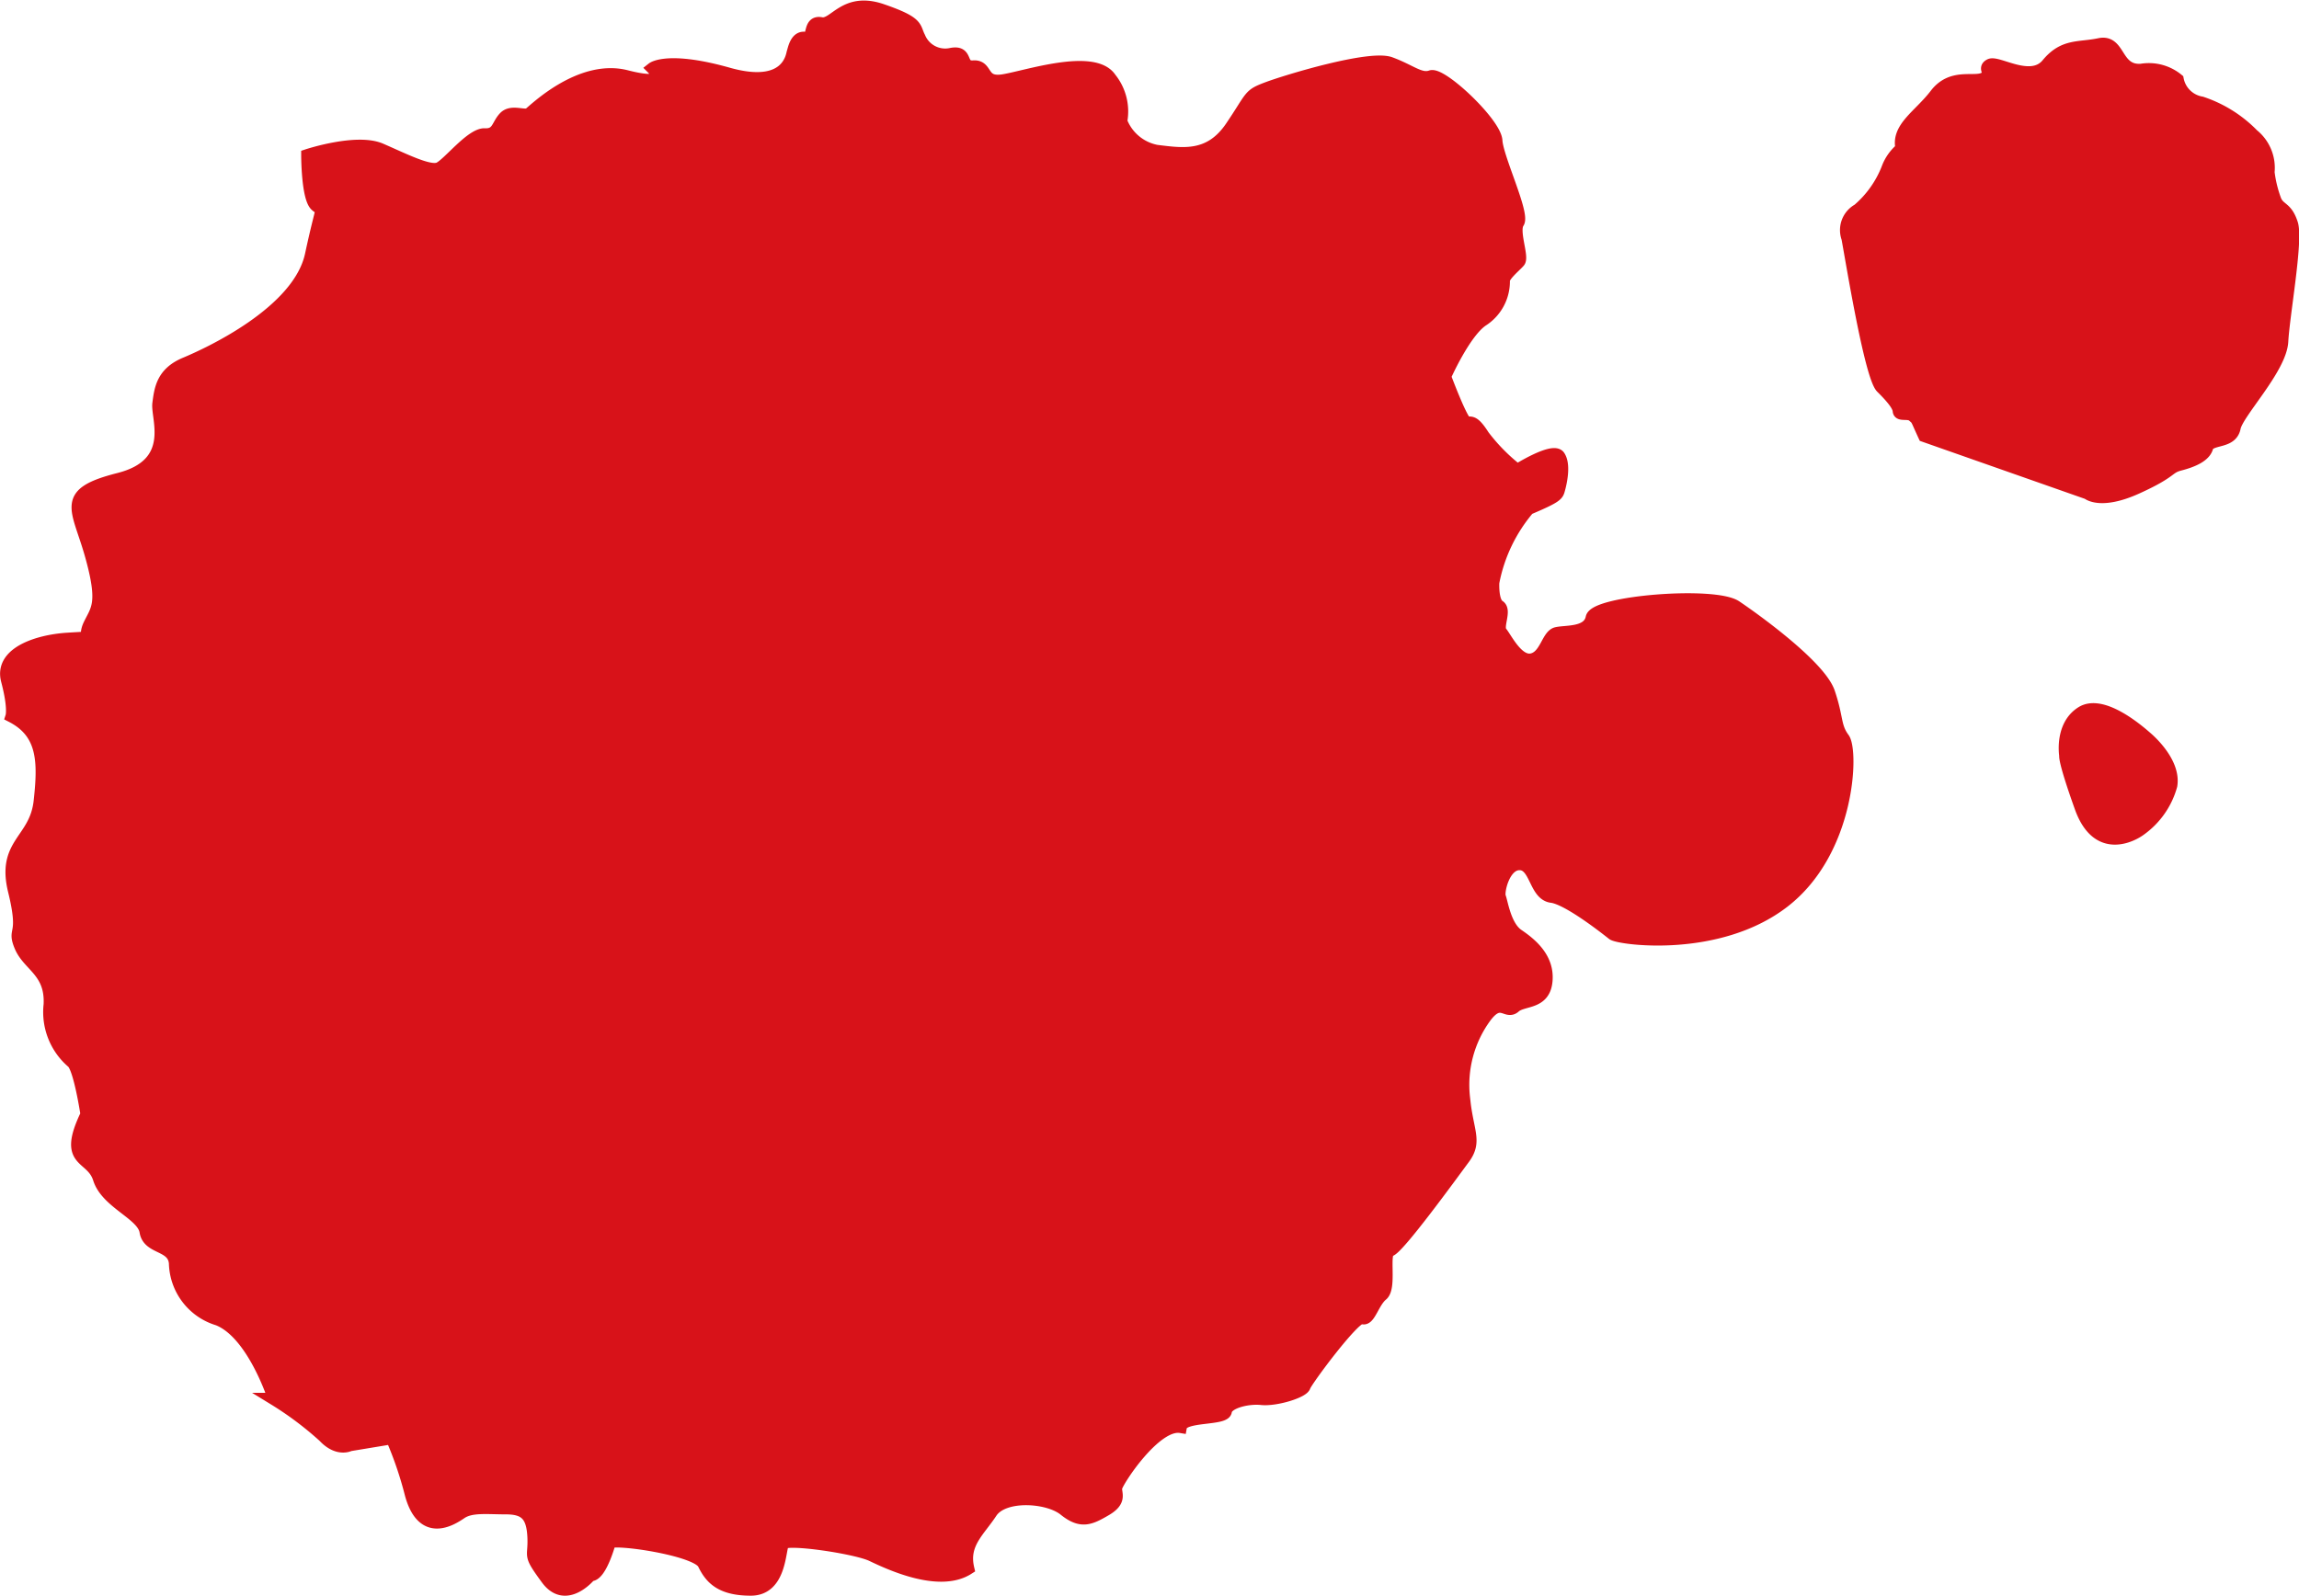 <svg xmlns="http://www.w3.org/2000/svg" viewBox="0 0 184.57 128.2"><defs><style>.cls-1{fill:#d81219;stroke:#d81219;stroke-miterlimit:10;}</style></defs><title>Asset 10</title><g id="Layer_2" data-name="Layer 2"><g id="Layer_1-2" data-name="Layer 1"><path class="cls-1" d="M146.82,55.61c-.71-2.08-5.74-5.74-7.46-6.9s-11.3-.39-11.56.9-2.11,1.07-2.84,1.25-.86,1.89-2,2.11-2.06-1.72-2.45-2.19.39-1.76-.17-2.11-.47-1.89-.47-1.89a12.85,12.85,0,0,1,2.84-5.93c2.36-1,2.32-1.12,2.45-1.59s.47-1.93,0-2.62-3.35,1.12-3.35,1.12A14.94,14.94,0,0,1,119.09,35c-.82-1.29-1-1-1.37-1.07S116,30.24,116,30.24s1.55-3.52,3-4.51a3.71,3.71,0,0,0,1.72-3.09c-.13-.43.9-1.25,1.23-1.63s-.54-2.45-.07-3.14-1.68-5.16-1.76-6.57-4.38-5.46-5.24-5.16-1.63-.47-3.27-1.07-8.29,1.42-9.84,2-1.2.59-2.92,3.13-3.87,2.19-6,1.93A3.81,3.81,0,0,1,90,9.74a4.23,4.23,0,0,0-.86-3.44c-1.33-2-6.87-.09-8.64.17s-1.2-1.2-2.36-1.12-.39-1.29-1.8-1A2.25,2.25,0,0,1,73.8,3c-.43-.82,0-1.16-3-2.19S67,2.09,65.93,1.88s-.52,1.33-1.27,1.18-.92.92-1,1.14-.34,3.09-5.2,1.72-6.06-.43-6.06-.43,1.59,1.59-2.11.64-7.39,2.71-7.78,3-1.42-.3-2,.3-.52,1.42-1.59,1.37S36,13.18,35.25,13.52,32.5,12.84,30.57,12s-5.89.47-5.89.47,0,3.35.67,4,.62-.62-.37,4-8.25,7.95-10.1,8.72-2,2.06-2.15,3.22,1.55,4.86-3.18,6.06-3.31,2.28-2.23,6.14.47,4.3-.13,5.54.6,1-1.8,1.16S0,52.45.58,54.64s.36,2.88.36,2.88c2.59,1.33,2.61,3.65,2.26,6.83s-3,3.35-2.06,7.18S1,74.45,1.65,76,4.14,78,4,80.68a5.29,5.29,0,0,0,1.8,4.6c.6.47,1.16,4.21,1.16,4.21-1.93,4,.39,3.22,1,5.16s3.52,2.84,3.74,4.25,2.23,1,2.36,2.54a4.83,4.83,0,0,0,3.44,4.51c2.84,1.12,4.51,6.4,4.51,6.4a26.82,26.82,0,0,1,4,3c1.12,1.2,2.06.69,2.06.69l3.39-.56A29.44,29.44,0,0,1,33,120c.95,3.44,3.18,2.06,4,1.5s2.06-.39,3.61-.39,2.15.56,2.23,2.32-.47,1.25,1.07,3.35,3.48-.3,3.48-.3c.82.09,1.55-2.62,1.55-2.62.39-.39,7,.56,7.56,1.72s1.38,2.06,3.78,2.06,2.28-3.22,2.58-3.7,5.84.34,7.13.95,5.37,2.58,7.73,1.07c-.47-2,.86-3,1.85-4.51s4.55-1.29,5.89-.21,2.06.73,3.31,0,.77-1.29.82-1.76,3.14-5.24,5.2-4.9c.17-.95,3.52-.56,3.61-1.25s1.72-1.12,2.88-1,3.31-.56,3.44-1,4.08-5.76,4.64-5.5.86-1.25,1.59-1.85,0-3.44.64-3.57,4.9-6,5.93-7.39.26-2.15,0-4.86a9.23,9.23,0,0,1,1.72-6.49c1.25-1.68,1.68-.21,2.36-.82s2.36-.21,2.54-2.06-1.25-3-2.28-3.7-1.29-2.62-1.46-3.05.34-2.71,1.63-2.66,1.2,2.45,2.54,2.62S129,74.62,129.48,75s8.42,1.5,13.71-2.58,5.54-12.12,4.81-13.11S147.53,57.7,146.82,55.61Z"/><path class="cls-1" d="M184,18c-.43-1.37-1-1.14-1.33-1.89a9.76,9.76,0,0,1-.56-2.28,3.4,3.4,0,0,0-1.25-3,10.27,10.27,0,0,0-4.12-2.58,2.35,2.35,0,0,1-1.92-1.86,3.63,3.63,0,0,0-2.92-.77c-2.09.14-1.69-2.41-3.35-2.06s-2.86,0-4.18,1.6-4-.26-4.61.06.34.69-.49,1.09-2.58-.4-3.87,1.29-3.12,2.66-2.72,4.33a3.76,3.76,0,0,0-1.15,1.63,8.36,8.36,0,0,1-2.35,3.29,1.86,1.86,0,0,0-.85,2.26c.24,1.2,1.82,11.09,2.74,12s1.35,1.49,1.38,1.89.77.06,1.15.4.2.11.89,1.6l13.12,4.61s1,.89,3.92-.43S174,37.56,175,37.3s2.09-.69,2.21-1.49c.46-.63,1.94-.26,2.18-1.47s3.7-4.75,3.82-6.92S184.4,19.37,184,18Z"/><path class="cls-1" d="M172.35,59.27c-.46-.4-3.49-3.12-5.21-2.06s-1.32,3.47-1.32,3.47-.14.32,1.23,4.15,4.18,2.23,4.76,1.8a6.48,6.48,0,0,0,2.49-3.55C174.59,61.36,172.81,59.67,172.35,59.27Z"/></g></g></svg>